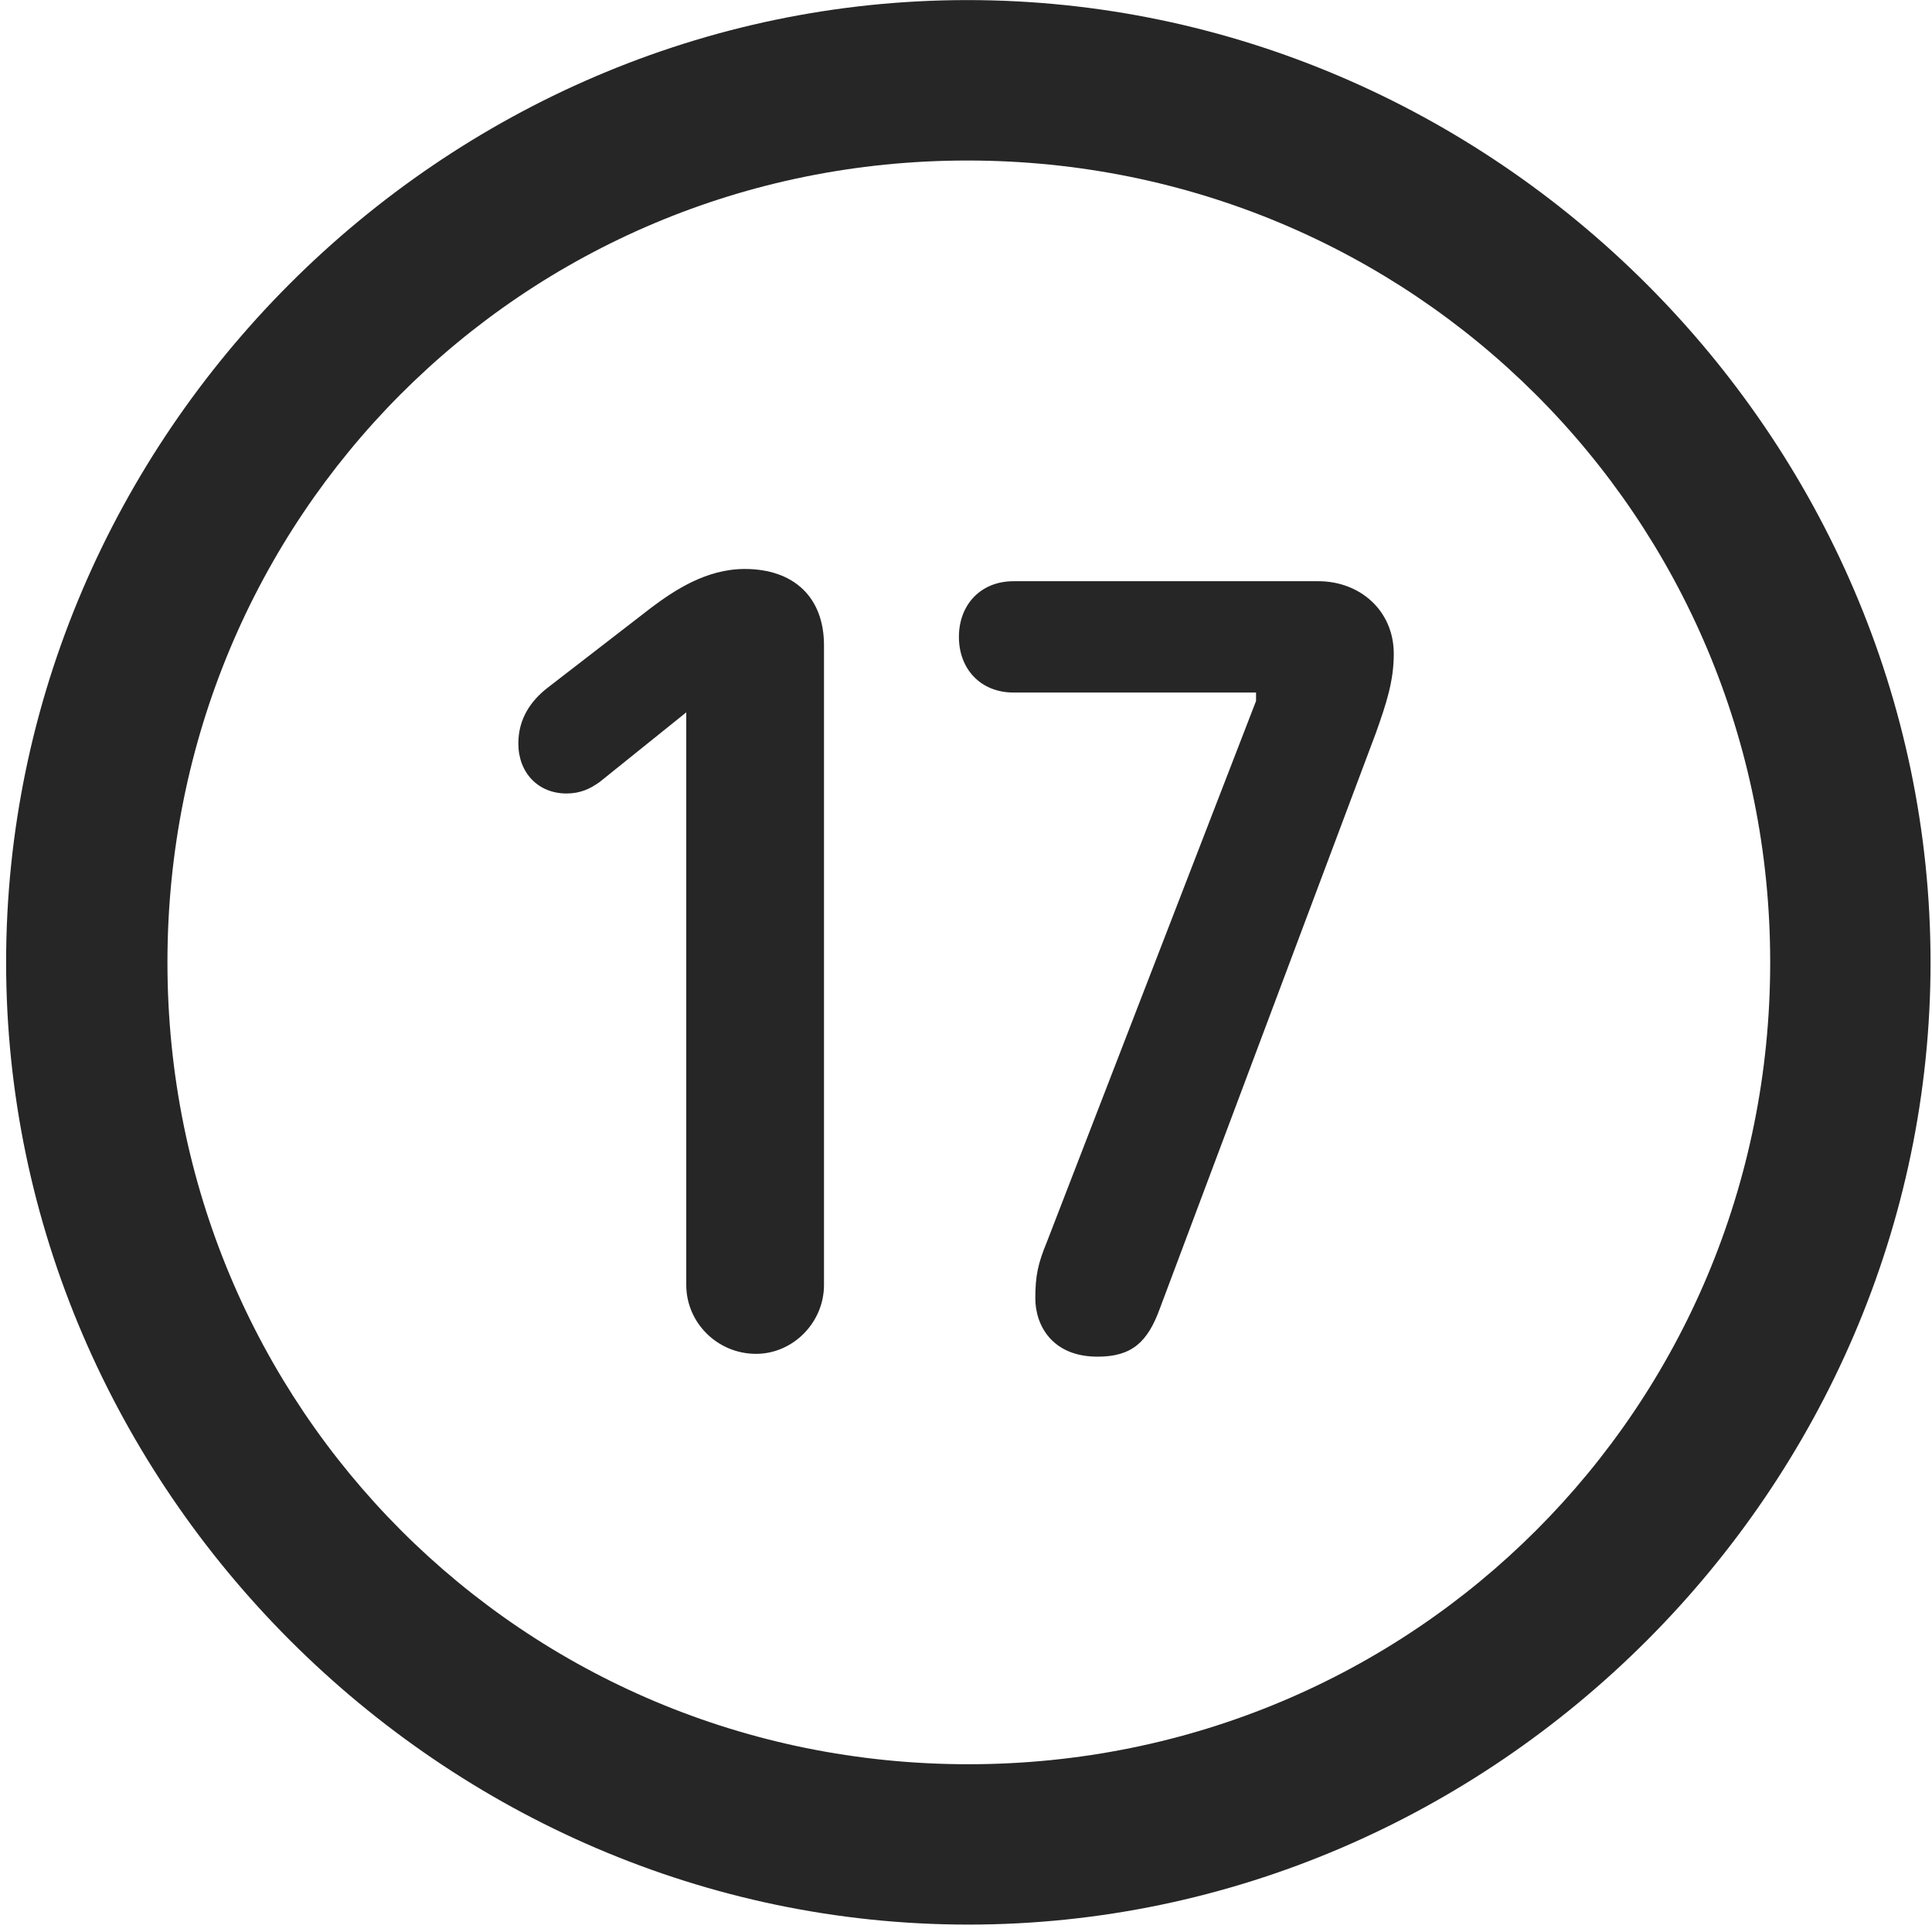 <svg width="24" height="24" viewBox="0 0 24 24" fill="none" xmlns="http://www.w3.org/2000/svg">
<g clip-path="url(#clip0_2207_26906)">
<path d="M12.029 23.908C18.568 23.908 23.982 18.482 23.982 11.955C23.982 5.416 18.556 0.001 12.017 0.001C5.49 0.001 0.076 5.416 0.076 11.955C0.076 18.482 5.501 23.908 12.029 23.908ZM12.029 21.916C6.498 21.916 2.08 17.486 2.08 11.955C2.08 6.423 6.486 1.994 12.017 1.994C17.548 1.994 21.99 6.423 21.99 11.955C21.99 17.486 17.56 21.916 12.029 21.916Z" fill="black" fill-opacity="0.85"/>
<path d="M9.392 16.818C9.849 16.818 10.236 16.431 10.236 15.962V8.017C10.236 7.419 9.861 7.068 9.251 7.068C8.771 7.068 8.373 7.337 8.091 7.548L6.802 8.544C6.591 8.708 6.439 8.931 6.439 9.236C6.439 9.599 6.685 9.857 7.037 9.857C7.212 9.857 7.33 9.798 7.447 9.716L8.525 8.849V15.962C8.525 16.431 8.912 16.818 9.392 16.818ZM13.634 16.853C14.056 16.853 14.255 16.677 14.408 16.255L17.091 9.107C17.22 8.744 17.314 8.462 17.314 8.123C17.314 7.583 16.892 7.22 16.377 7.22H12.591C12.181 7.22 11.912 7.513 11.912 7.912C11.912 8.31 12.181 8.603 12.591 8.603H15.603V8.708L13.002 15.435C12.896 15.693 12.861 15.845 12.861 16.127C12.861 16.466 13.072 16.853 13.634 16.853Z" fill="black" fill-opacity="0.85"/>
</g>
<defs>
<clipPath id="clip0_2207_26906">
<rect width="23.906" height="23.918" fill="white" transform="translate(0.076 0.001)"/>
</clipPath>
</defs>
</svg>
